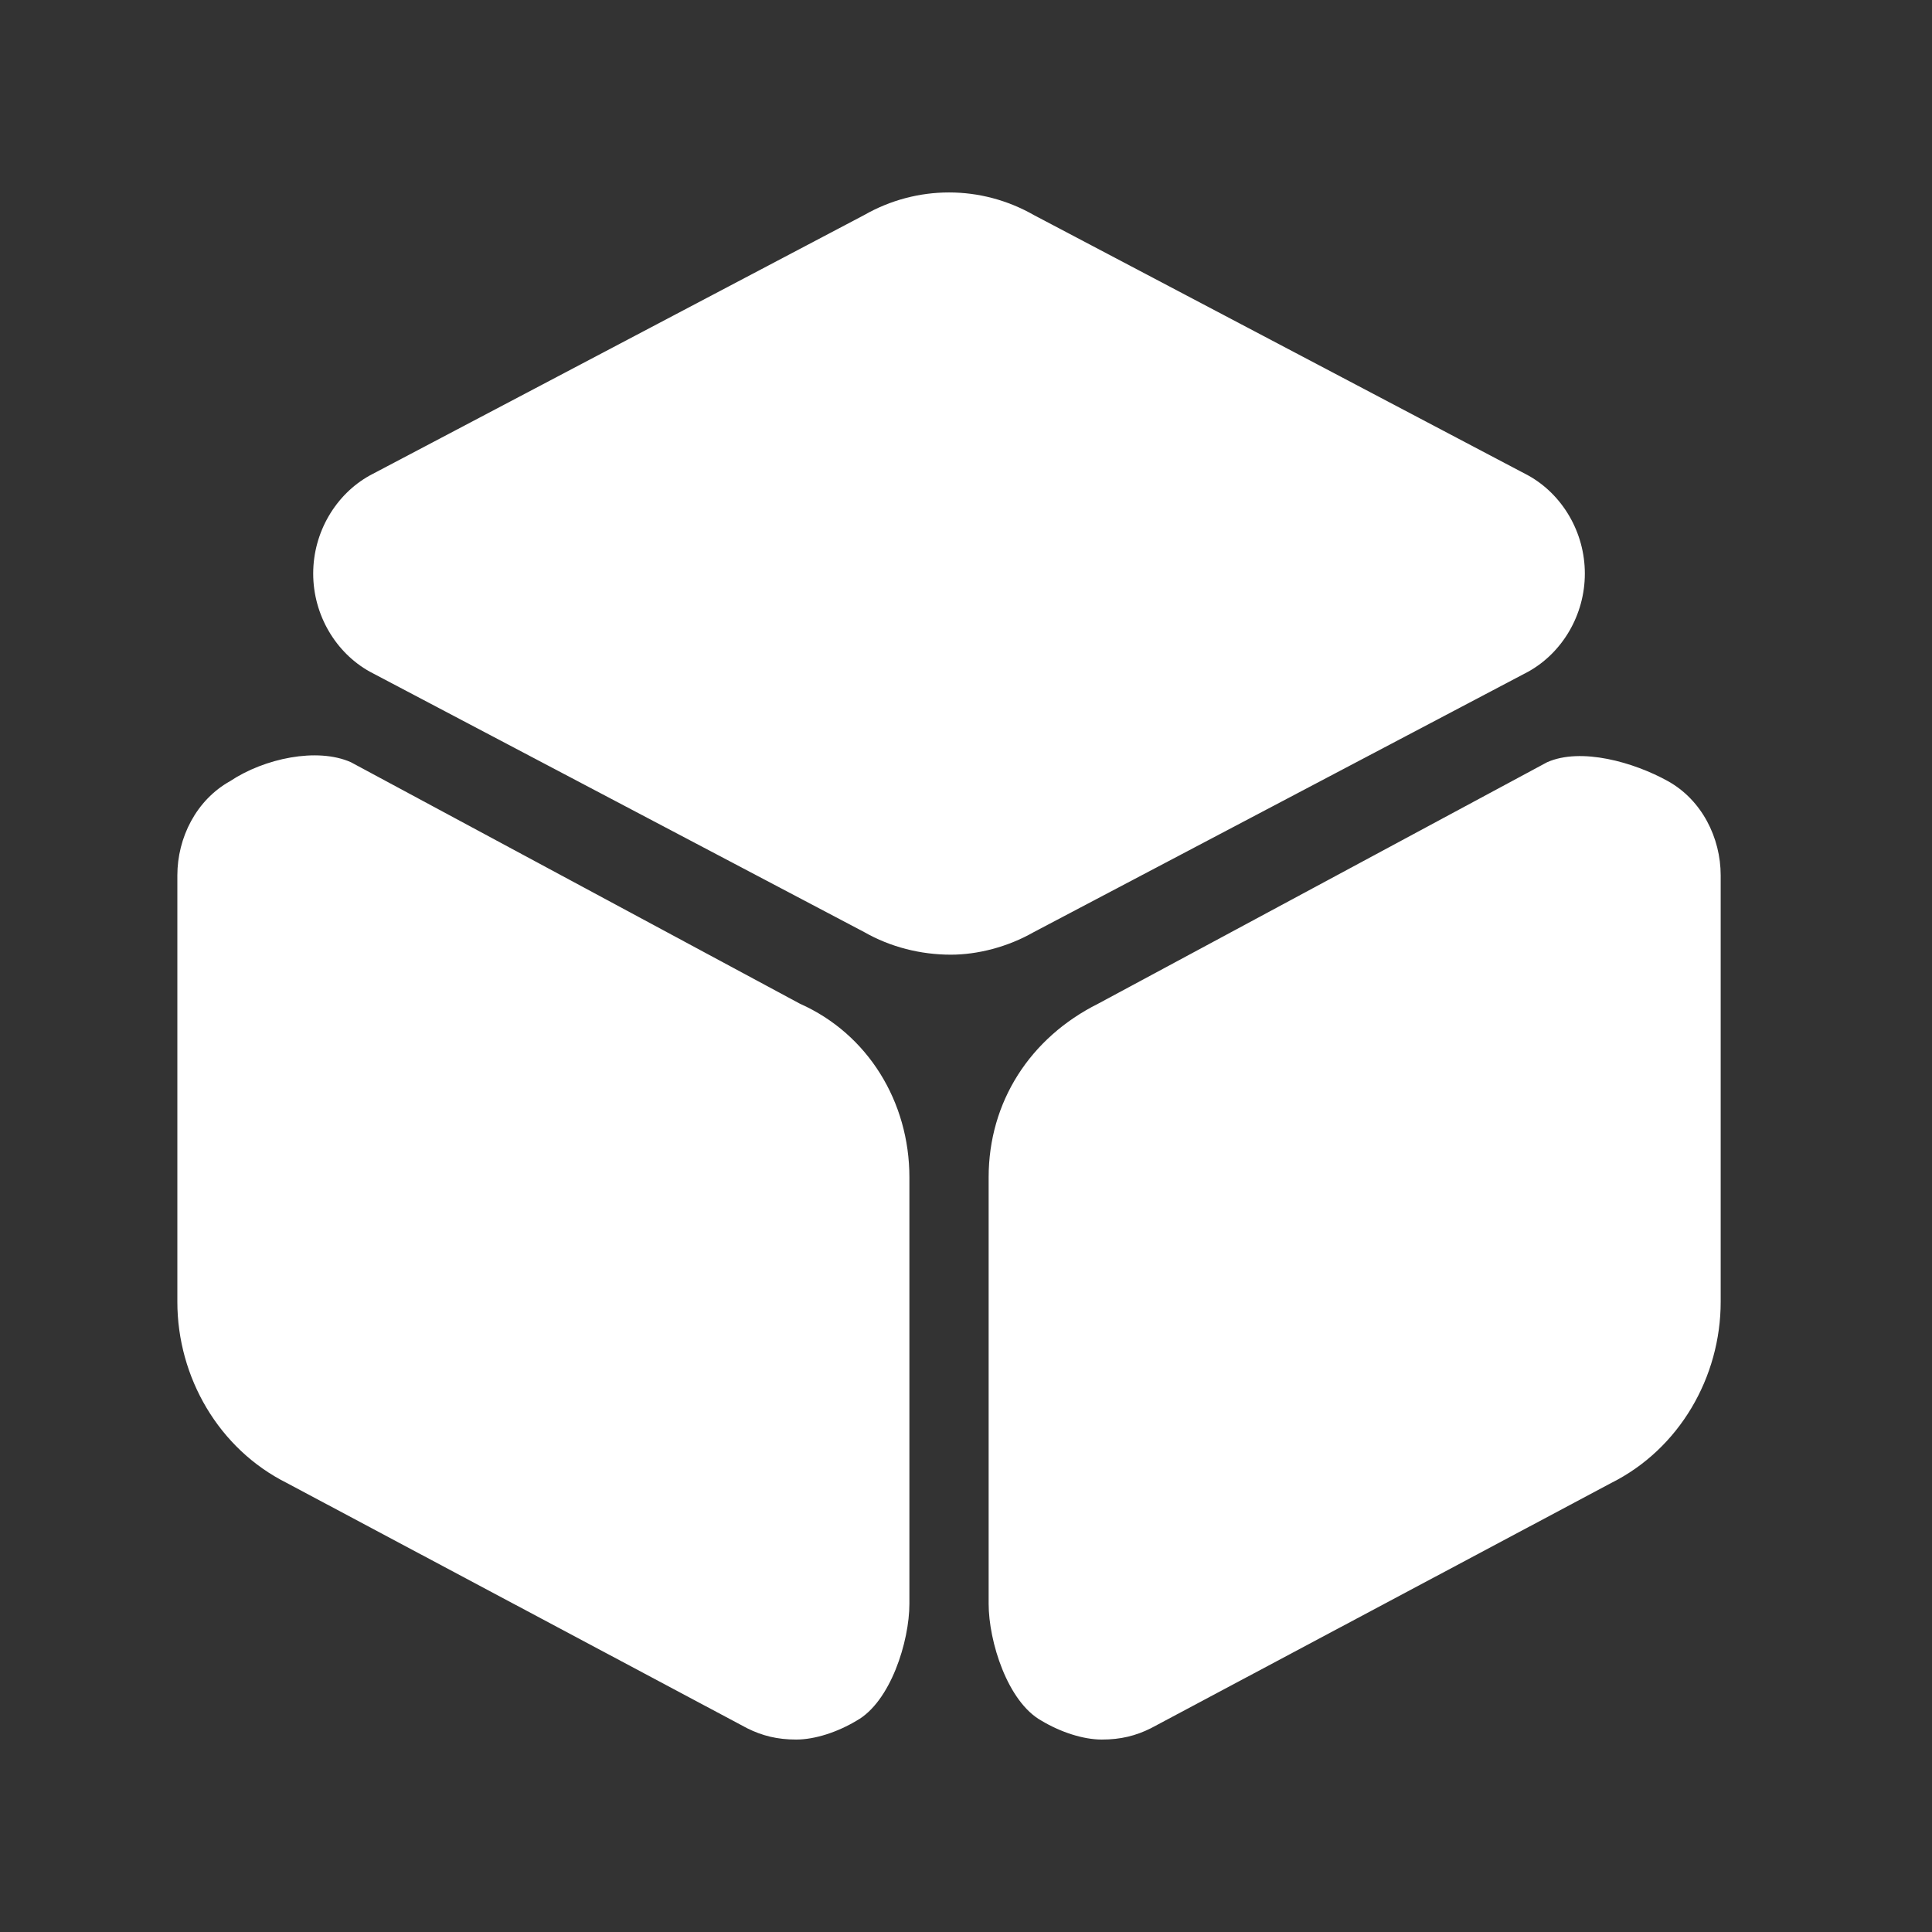 <svg xmlns="http://www.w3.org/2000/svg" viewBox="0 0 512 512">
  <rect x="0" y="0" width="512" height="512" fill="#333333" stroke="none"/>
  <path fill="white" d="m405 126l-131-69c-14-8-31-8-45 0l-131 69c-9 5-15 15-15 26 0 11 6 21 15 26l131 69c7 4 15 6 23 6 7 0 15-2 22-6l131-69c9-5 15-15 15-26 0-11-6-21-15-26z m-193 140l-119-64c-9-4-23-1-32 5-9 5-14 15-14 25l0 113c0 20 11 39 29 48l122 65c4 2 8 3 13 3 5 0 11-2 16-5 9-5 14-21 14-31l0-113c0-20-11-38-29-46z m230-59c-9-5-23-9-32-5l-119 64c-18 9-29 26-29 46l0 113c0 10 5 26 14 31 5 3 11 5 16 5 5 0 9-1 13-3l122-65c18-9 29-28 29-48l0-113c0-10-5-20-14-25z"/>
</svg>
